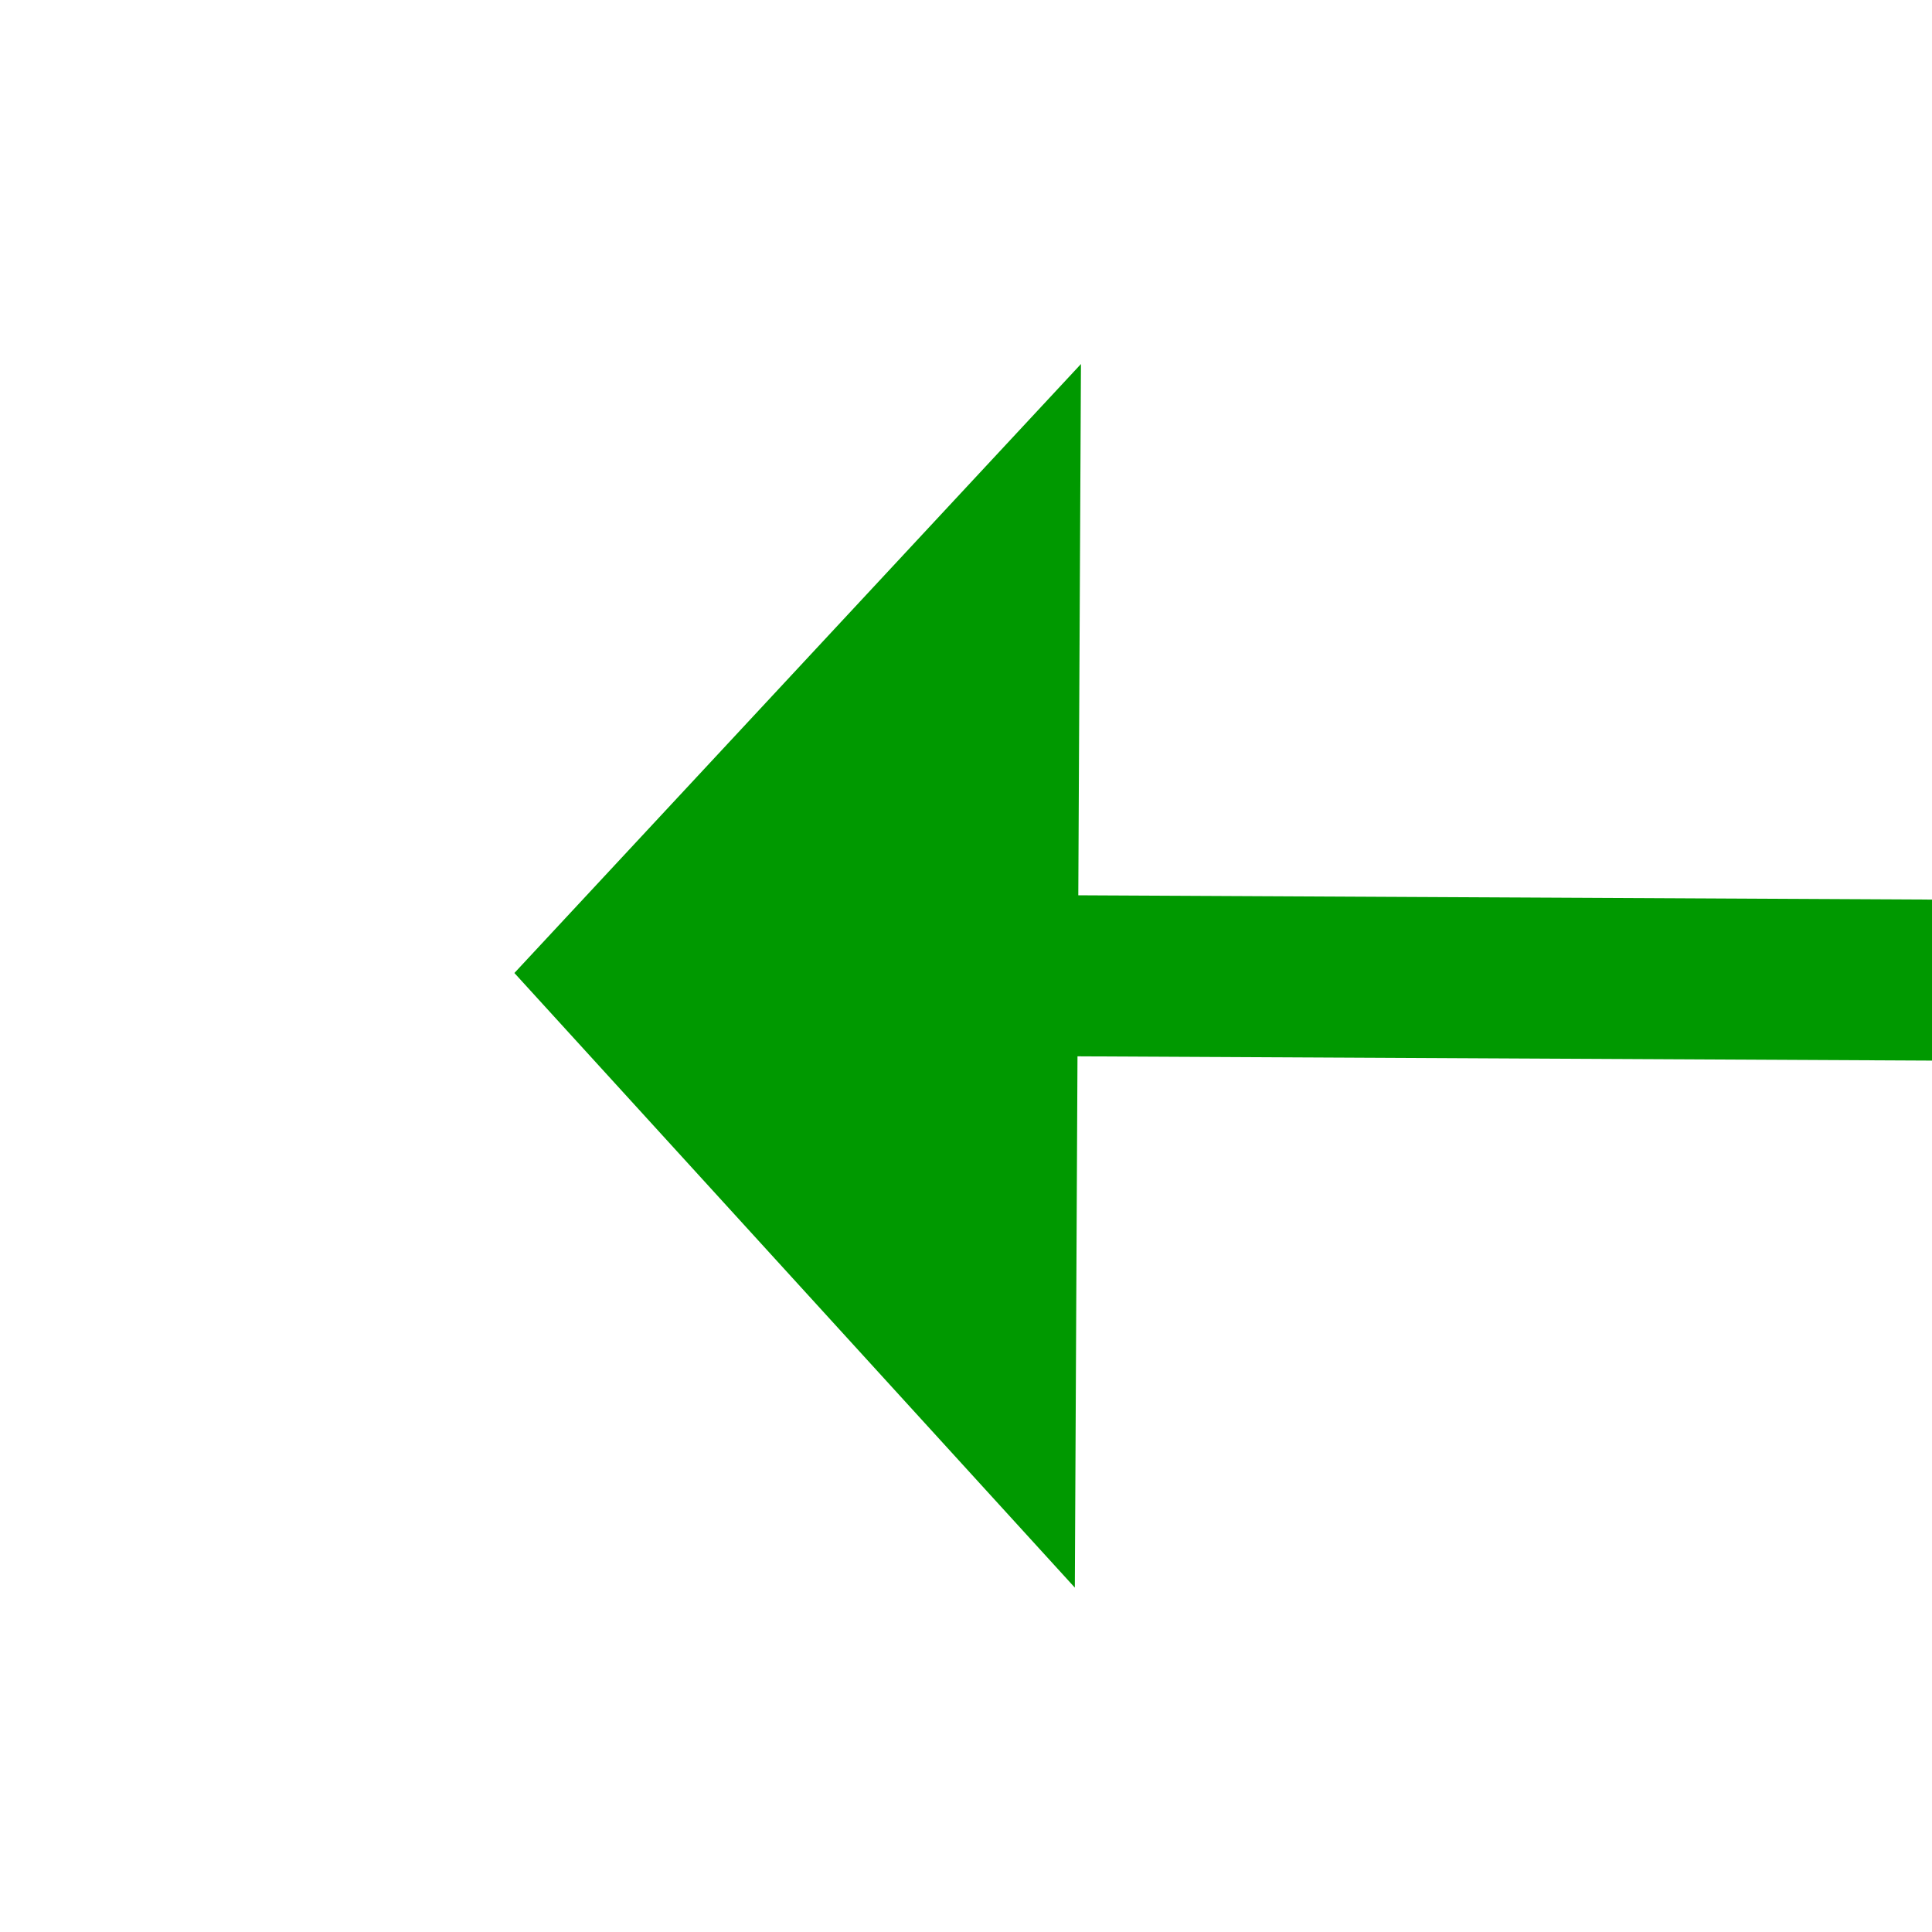 ﻿<?xml version="1.0" encoding="utf-8"?>
<svg version="1.1" xmlns:xlink="http://www.w3.org/1999/xlink" width="24px" height="24px" preserveAspectRatio="xMinYMid meet" viewBox="492 87  24 22" xmlns="http://www.w3.org/2000/svg">
  <g transform="matrix(0 -1 1 0 406 602 )">
    <path d="M 625 228.6  L 632 221  L 625 213.4  L 625 228.6  Z " fill-rule="nonzero" fill="#009900" stroke="none" transform="matrix(0.005 -1 1 0.005 279.753 723.285 )" />
    <path d="M 375 221  L 626 221  " stroke-width="2" stroke="#009900" fill="none" transform="matrix(0.005 -1 1 0.005 279.753 723.285 )" />
  </g>
</svg>